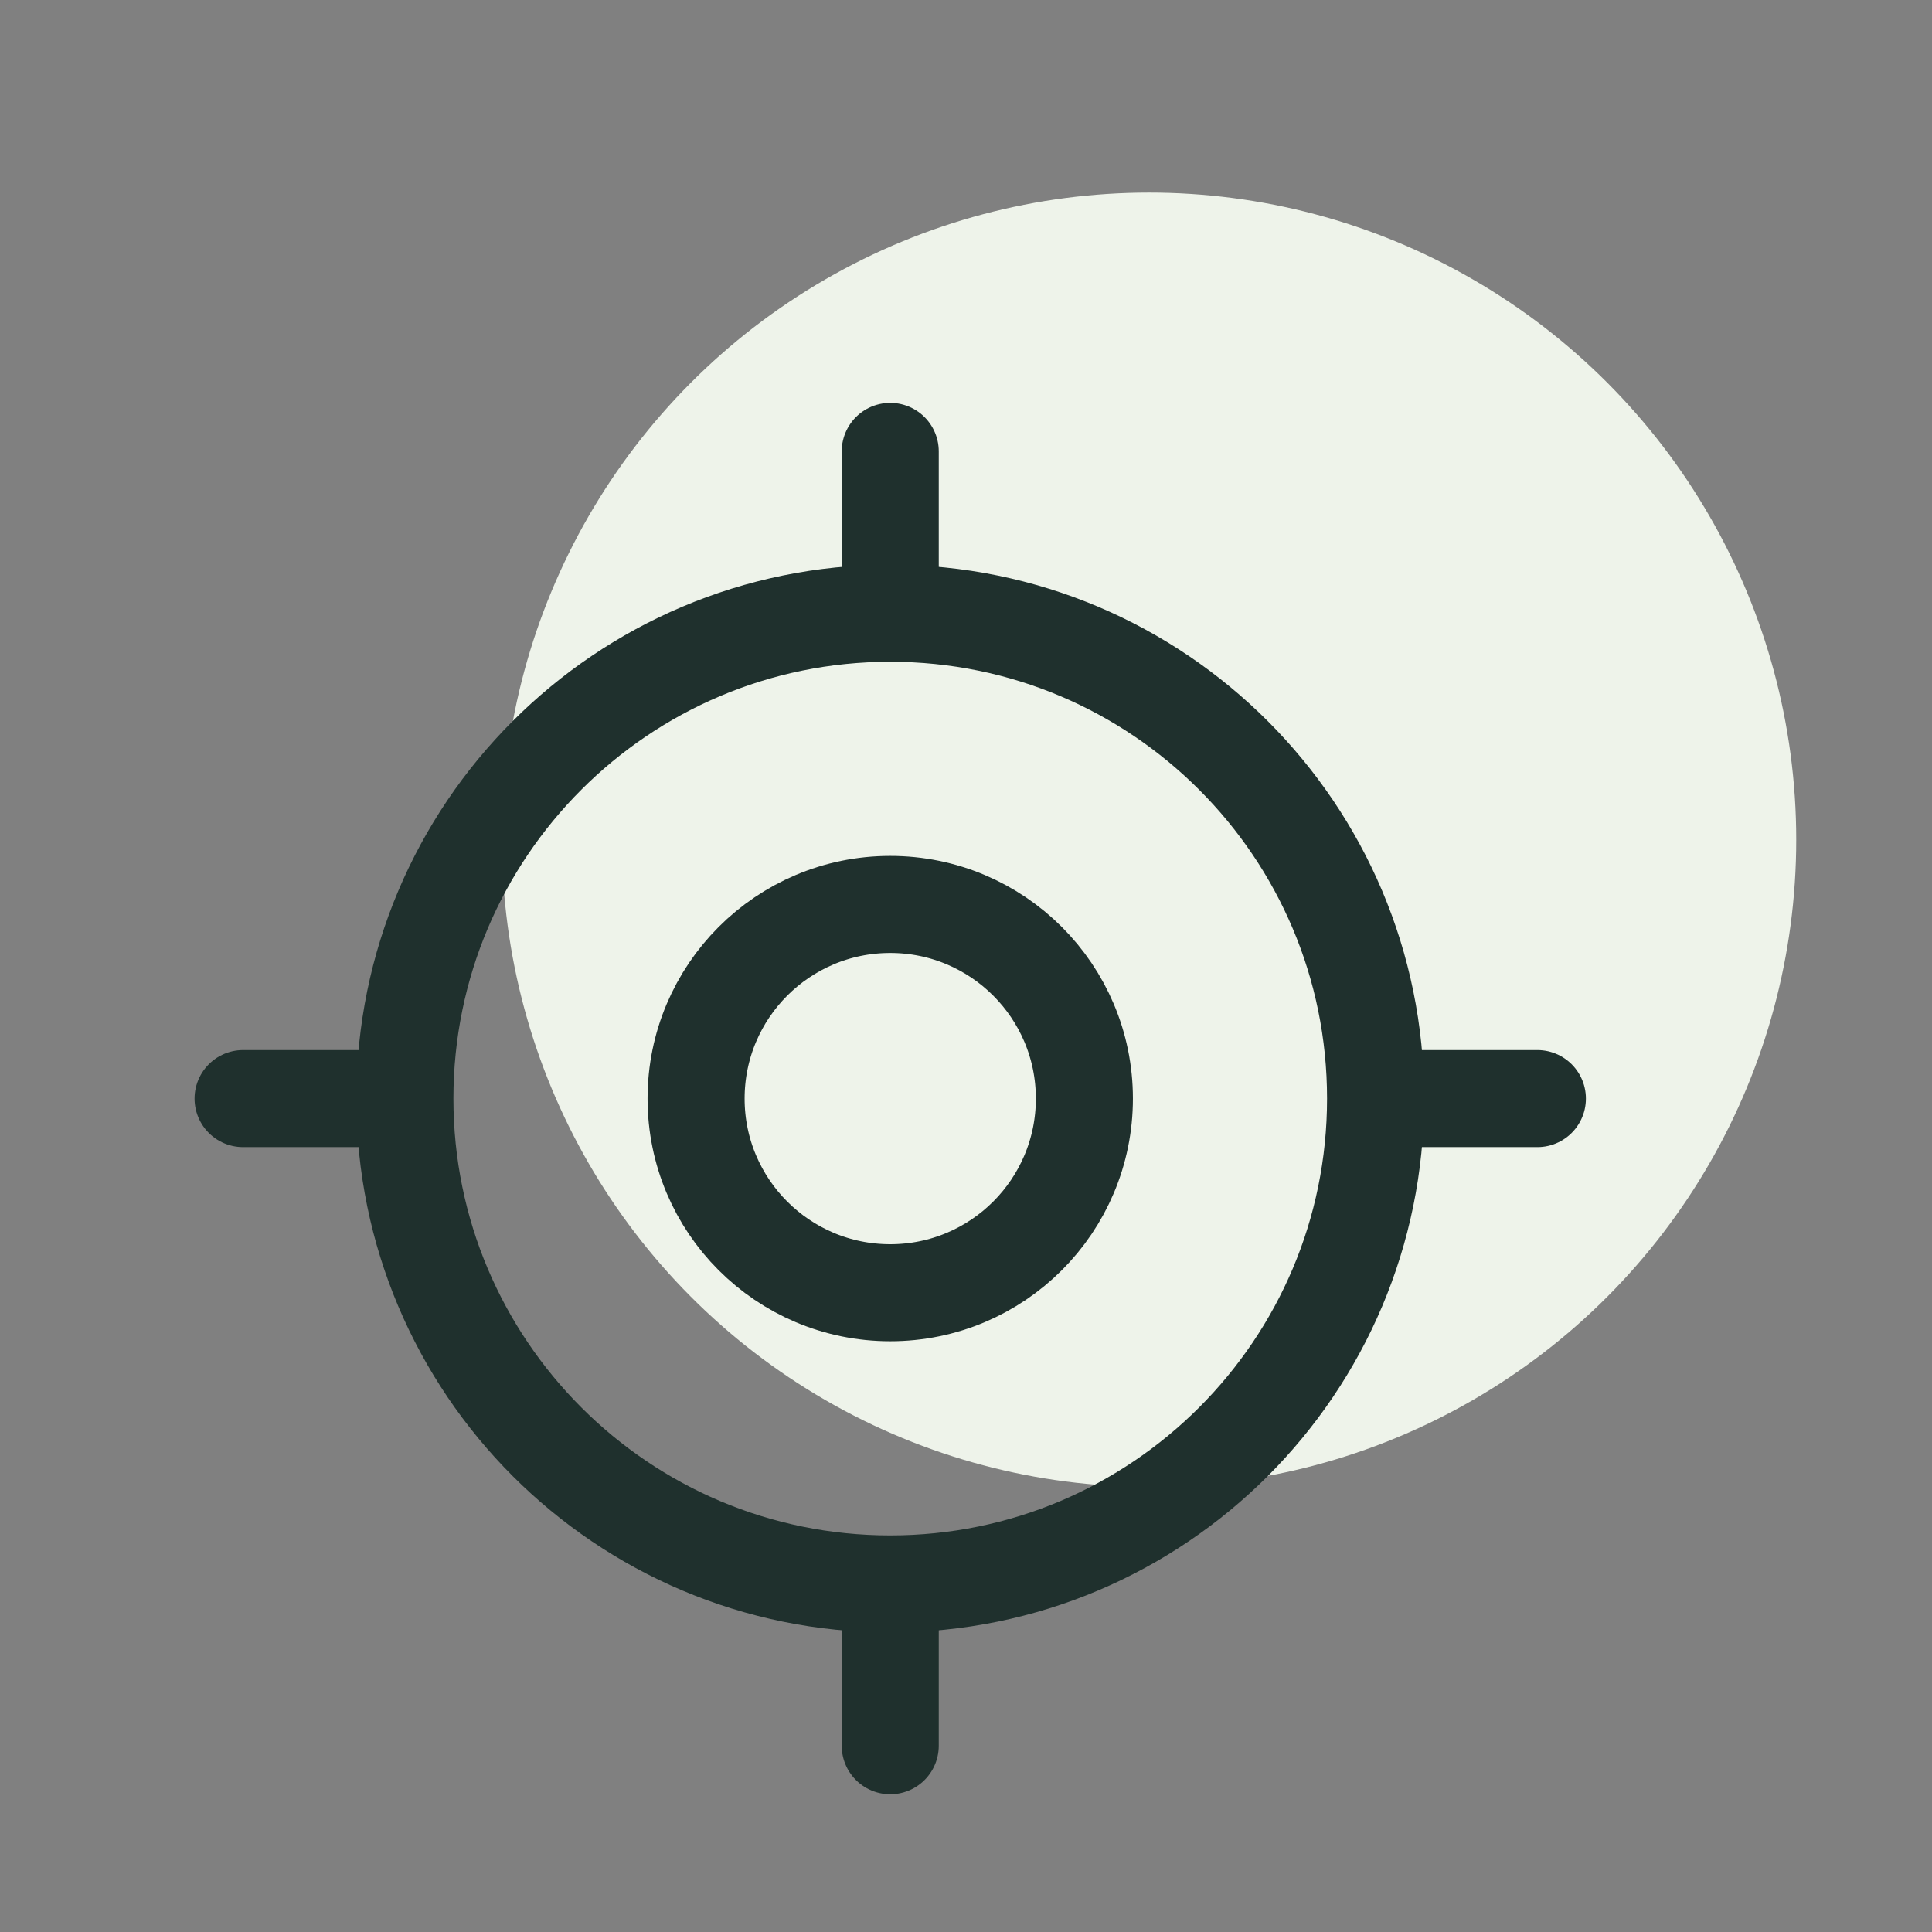<svg width="51" height="51" viewBox="0 0 51 51" fill="none" xmlns="http://www.w3.org/2000/svg">
<rect x="0" y="0" width="51" height="51" fill="#808080" stroke="none"/>
<circle cx="30.333" cy="22.167" r="17.083" fill="#EEF3EA"/>
<path d="M23.5 41.812C30.576 41.812 36.312 36.076 36.312 29C36.312 21.924 30.576 16.188 23.5 16.188C16.424 16.188 10.688 21.924 10.688 29C10.688 36.076 16.424 41.812 23.5 41.812Z" stroke="#1F302D" stroke-width="2.562" stroke-linecap="round" stroke-linejoin="round"/>
<path d="M23.5 34.125C26.331 34.125 28.625 31.831 28.625 29C28.625 26.169 26.331 23.875 23.5 23.875C20.669 23.875 18.375 26.169 18.375 29C18.375 31.831 20.669 34.125 23.5 34.125Z" stroke="#1F302D" stroke-width="2.562" stroke-linecap="round" stroke-linejoin="round"/>
<path d="M23.5 15.333V11.916" stroke="#1F302D" stroke-width="2.562" stroke-linecap="round" stroke-linejoin="round"/>
<path d="M9.833 29H6.417" stroke="#1F302D" stroke-width="2.562" stroke-linecap="round" stroke-linejoin="round"/>
<path d="M23.5 42.666V46.083" stroke="#1F302D" stroke-width="2.562" stroke-linecap="round" stroke-linejoin="round"/>
<path d="M37.167 29H40.583" stroke="#1F302D" stroke-width="2.562" stroke-linecap="round" stroke-linejoin="round"/>
</svg>
